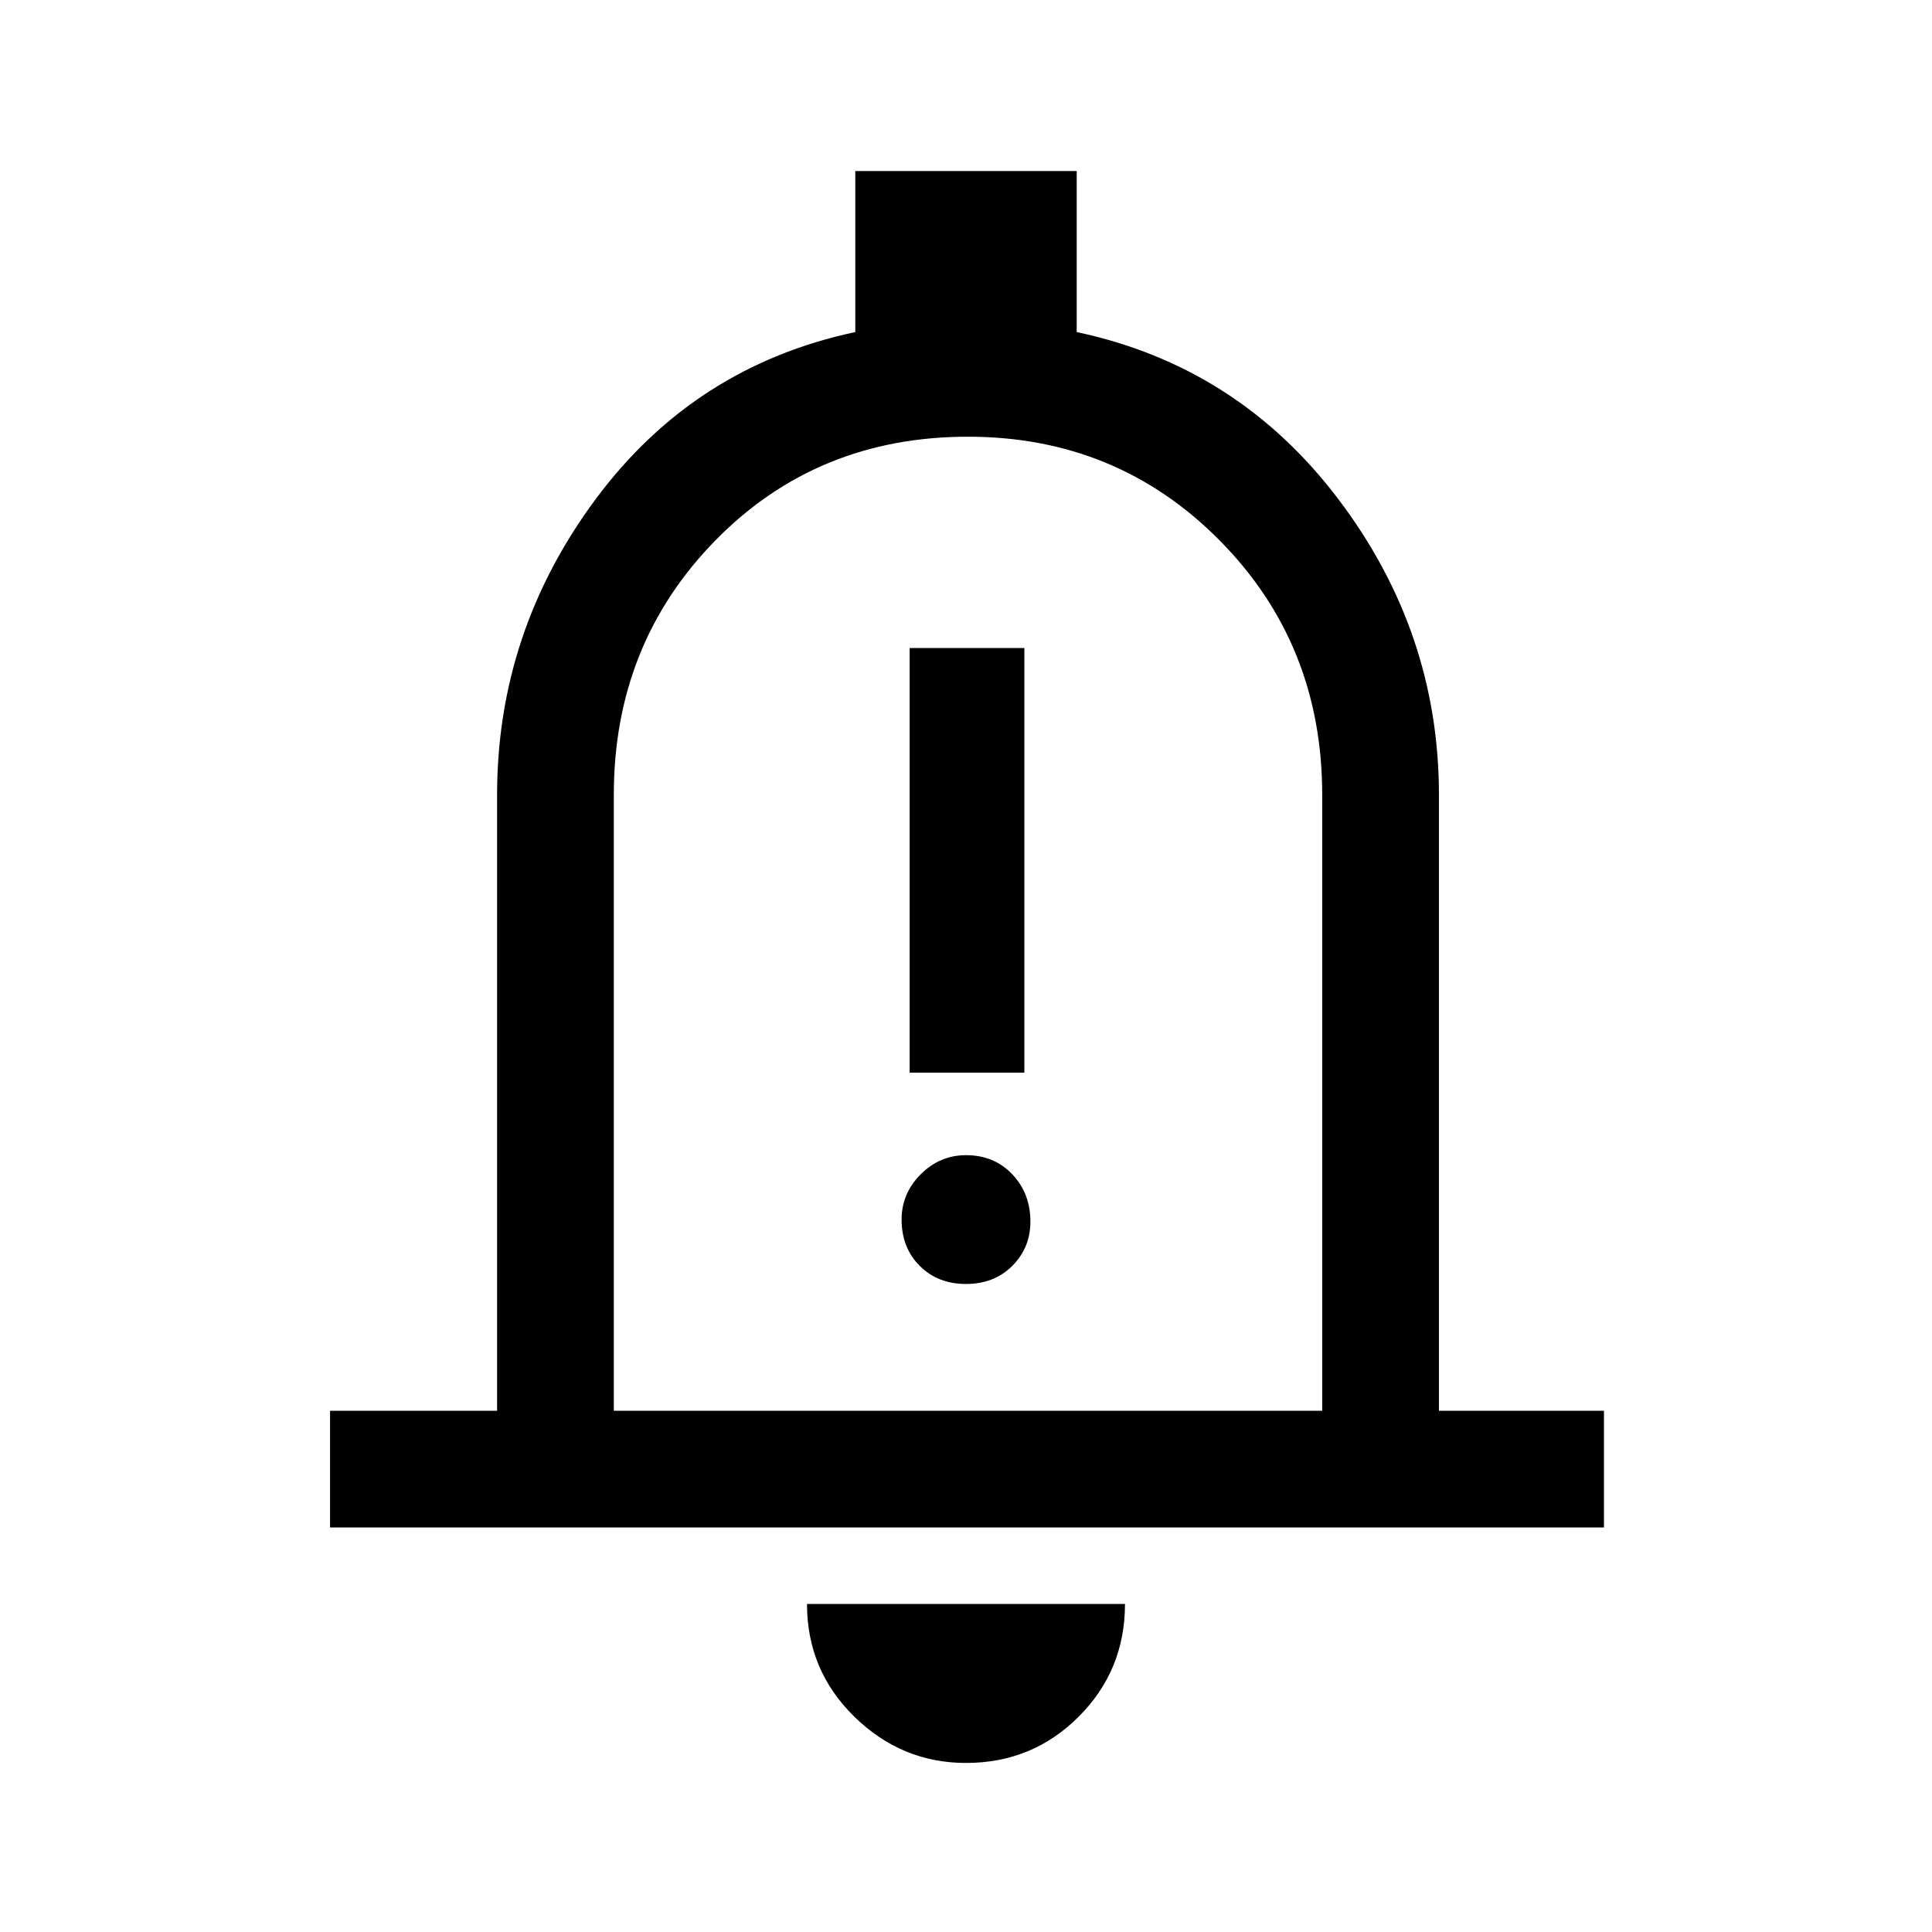 <svg xmlns="http://www.w3.org/2000/svg" height="48" width="48"><path d="M22.6 26.65H25.45V16.1H22.6ZM24 31.9Q24.7 31.9 25.15 31.45Q25.6 31 25.6 30.35Q25.6 29.65 25.15 29.175Q24.7 28.7 24 28.7Q23.35 28.7 22.875 29.175Q22.4 29.65 22.4 30.3Q22.4 31 22.85 31.45Q23.3 31.9 24 31.9ZM8.2 37.95V35.05H12.35V19.75Q12.35 15.7 14.8 12.4Q17.25 9.1 21.25 8.25V4.25H26.75V8.25Q30.75 9.1 33.25 12.4Q35.75 15.7 35.75 19.75V35.05H39.85V37.95ZM24 23.3Q24 23.3 24 23.3Q24 23.3 24 23.3Q24 23.3 24 23.3Q24 23.3 24 23.3ZM24 43.8Q22.4 43.8 21.225 42.65Q20.05 41.5 20.05 39.85H27.95Q27.95 41.5 26.8 42.65Q25.65 43.8 24 43.8ZM15.25 35.05H32.85V19.75Q32.85 16 30.3 13.425Q27.75 10.85 24.05 10.85Q20.3 10.85 17.775 13.425Q15.25 16 15.25 19.75Z"/></svg>